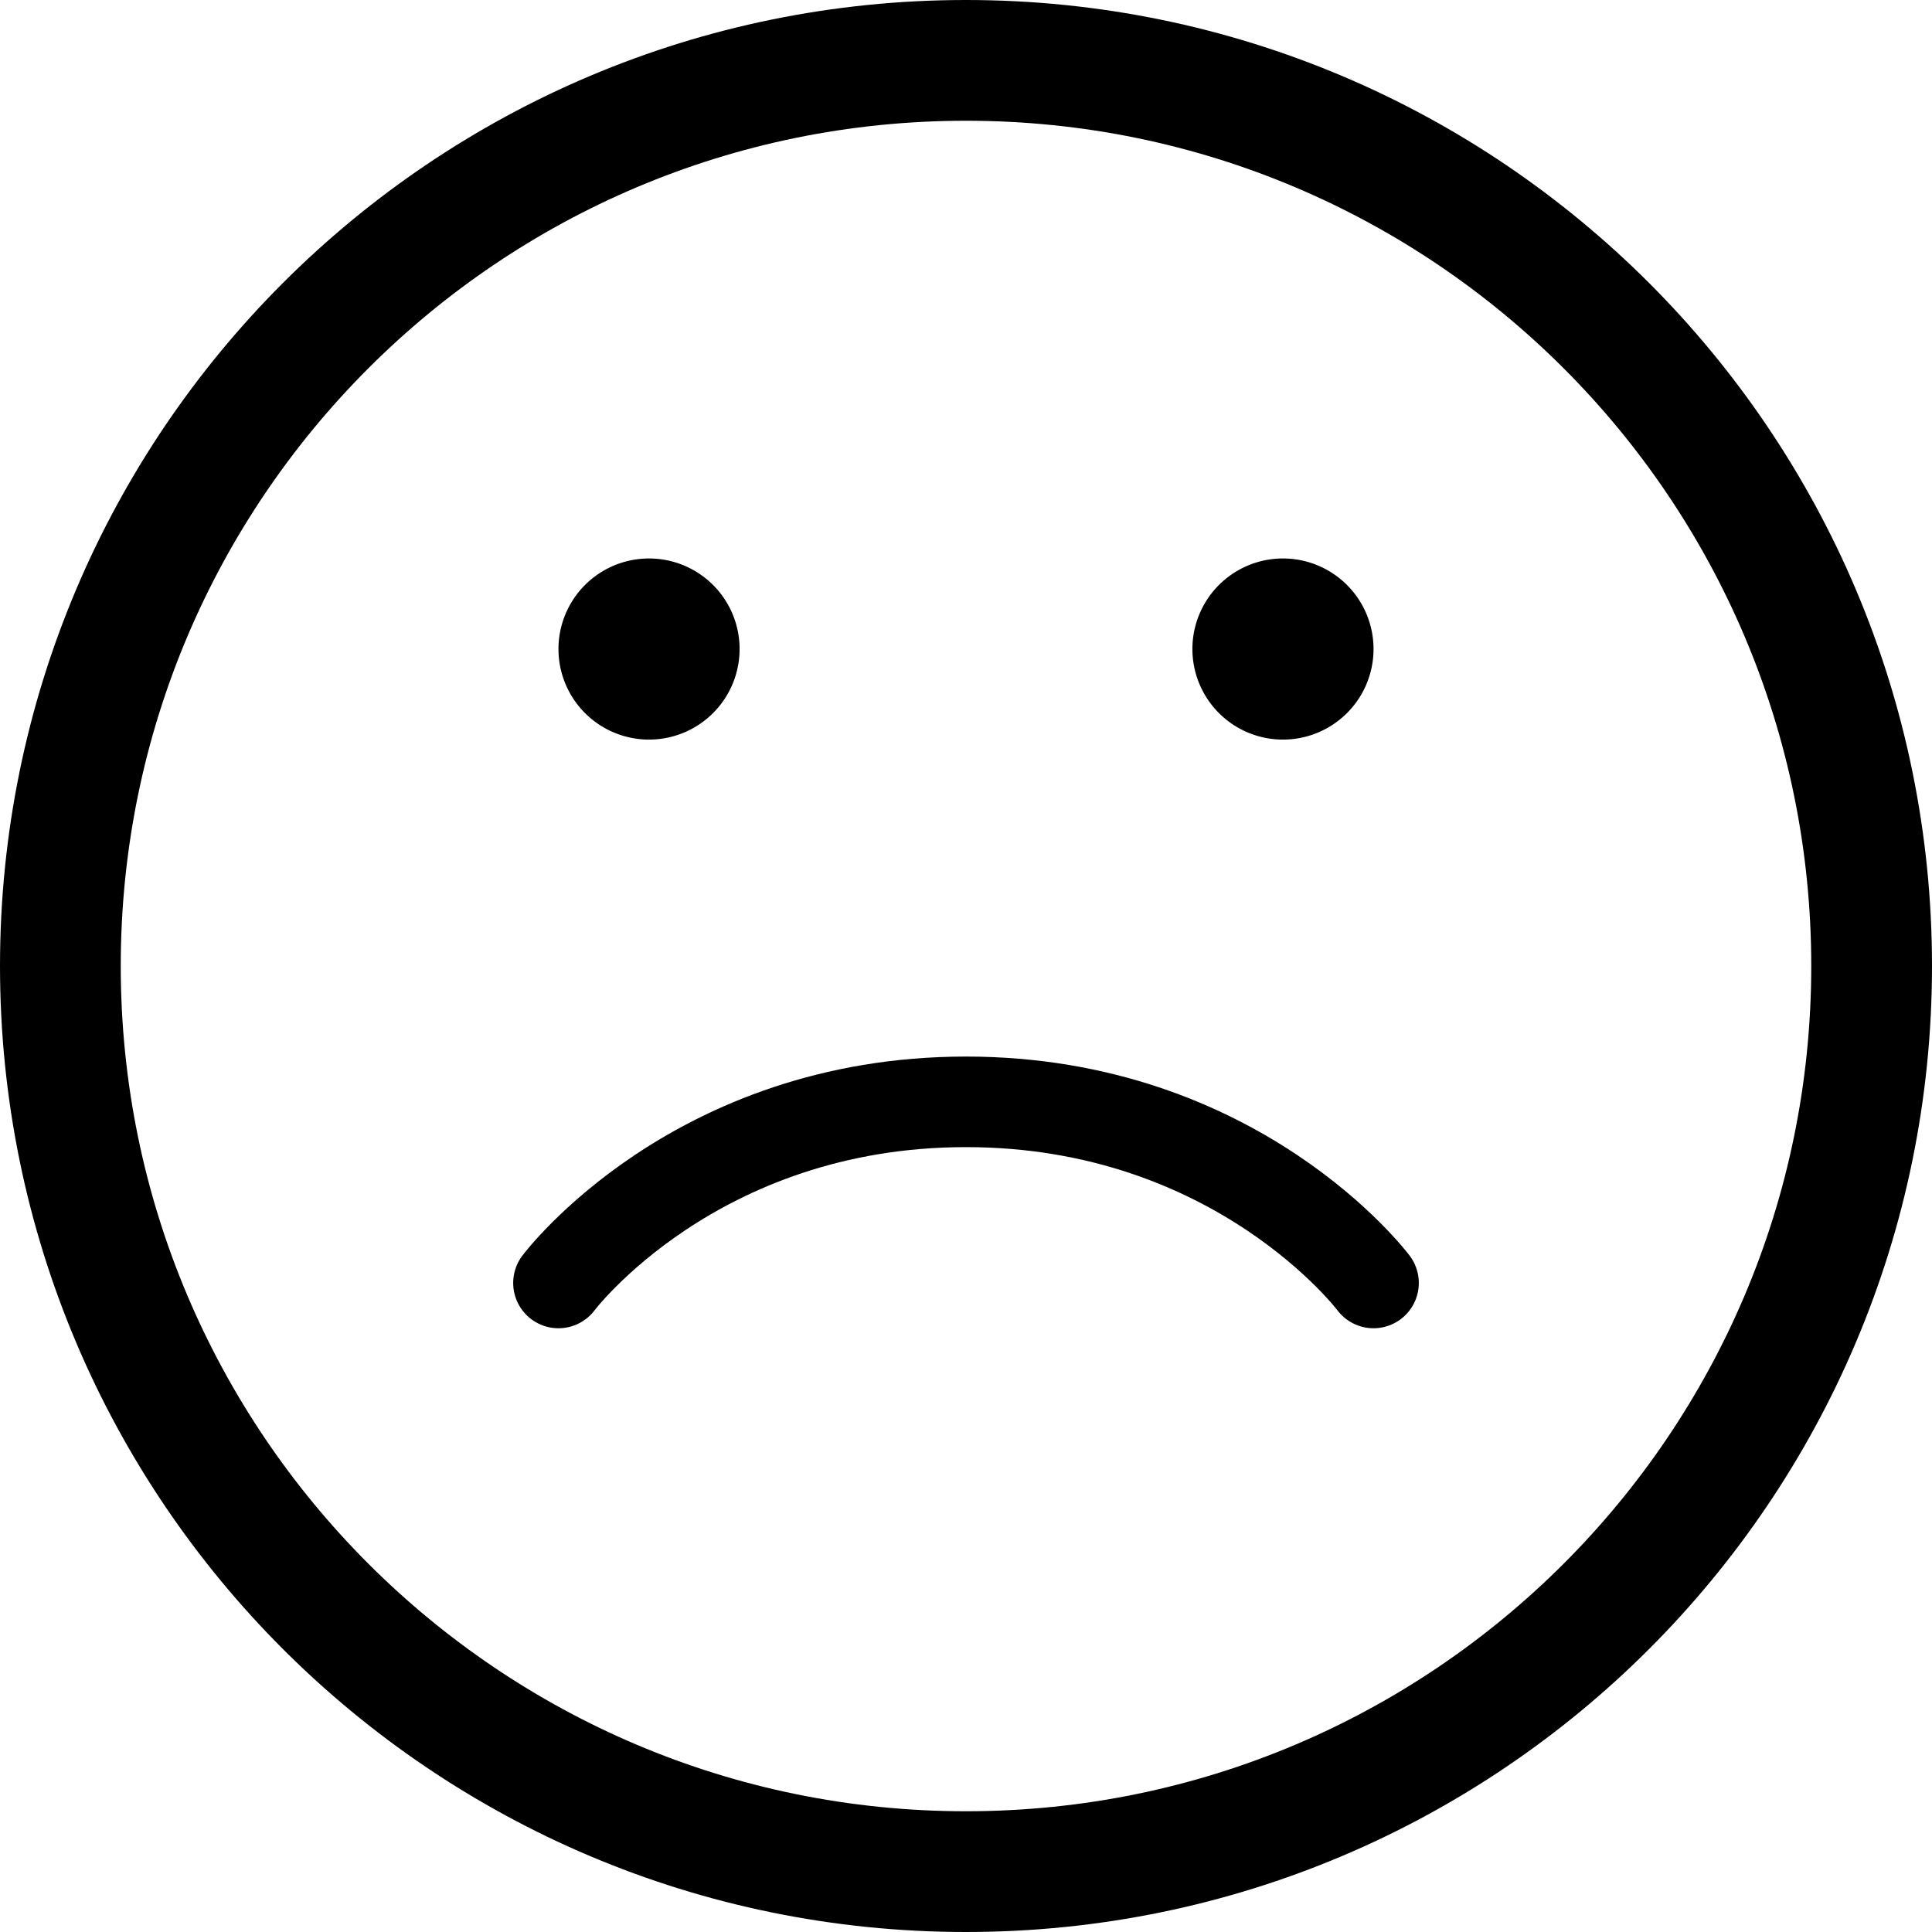 <svg xmlns="http://www.w3.org/2000/svg" viewBox="0 0 32 32" id="drama" fill="none"><g stroke="currentColor" stroke-linecap="round" stroke-linejoin="round"><path fill="currentColor" stroke-width="1.5" d="M10.75 11.5a.75.75 0 1 1 0-1.5.75.75 0 0 1 0 1.5ZM21.25 11.5a.75.75 0 1 1 0-1.5.75.75 0 0 1 0 1.5Z"/><path stroke-width="2" d="M16 31c8.284 0 15-6.716 15-15 0-8.284-6.716-15-15-15C7.716 1 1 7.716 1 16c0 8.284 6.716 15 15 15Z"/><path stroke-width="1.5" d="M9.25 21.25s2.25-3 6.75-3 6.75 3 6.75 3"/></g></svg>